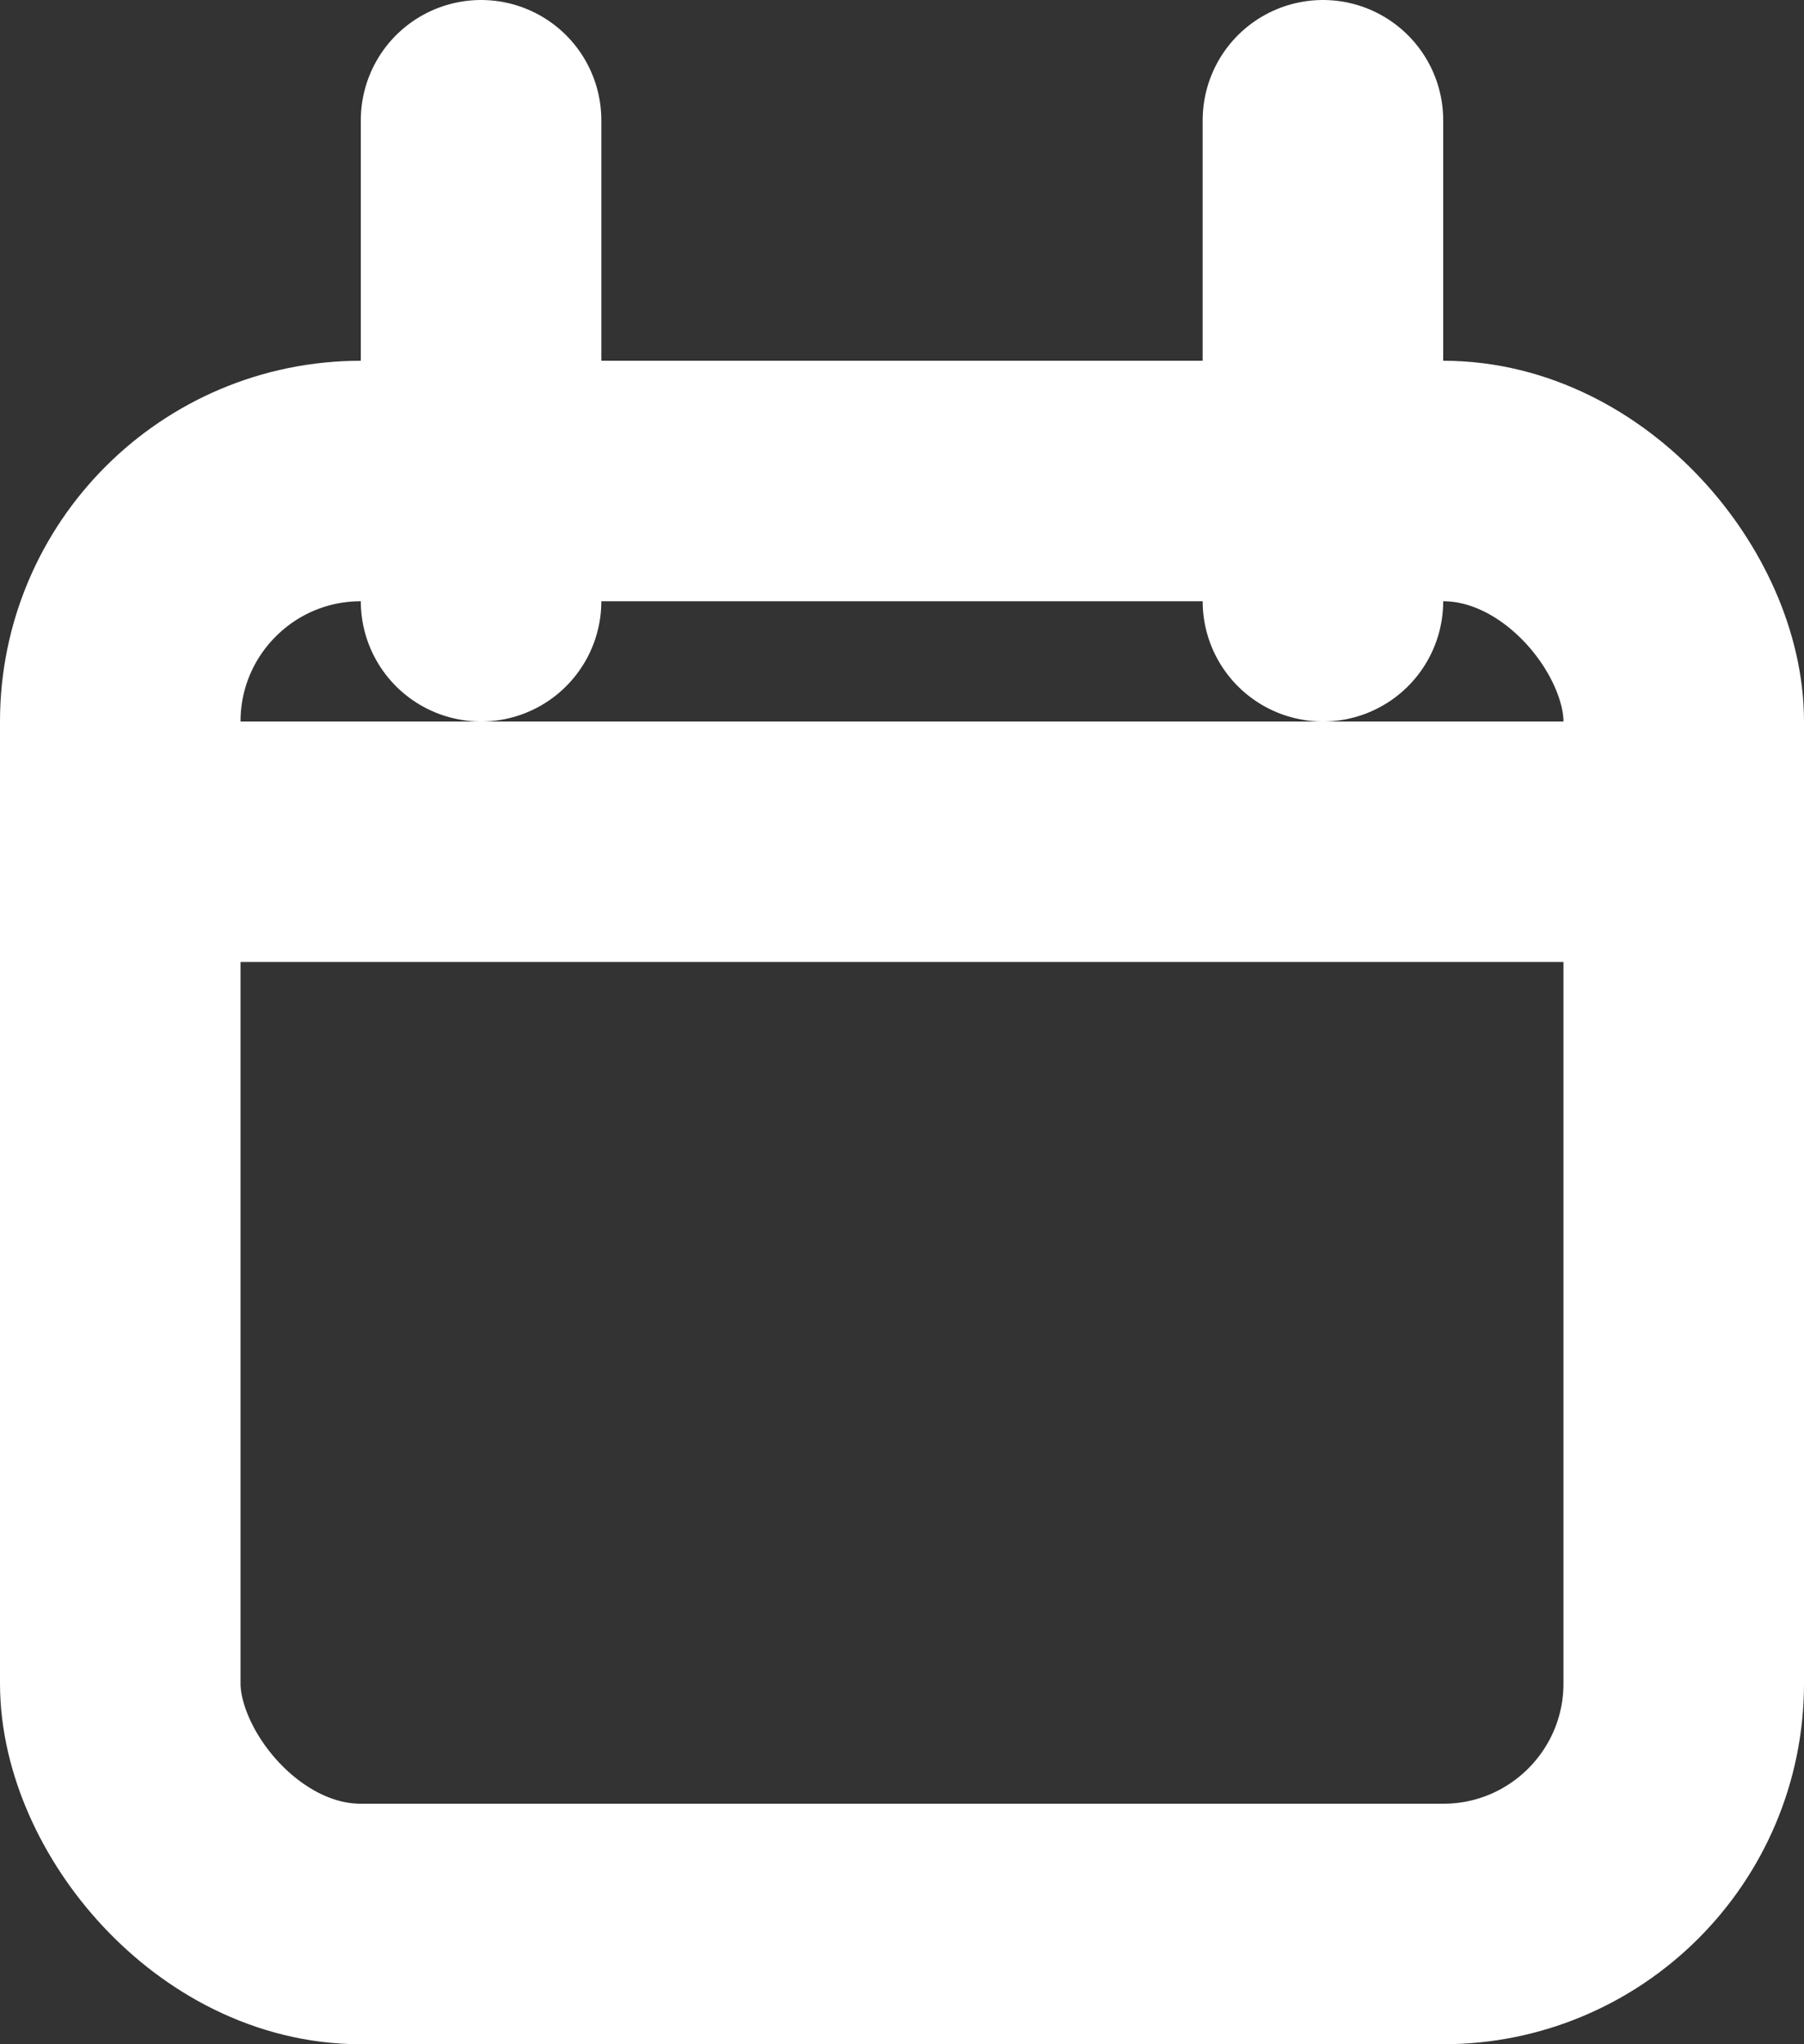 <svg xmlns="http://www.w3.org/2000/svg" width="15" height="17" viewBox="0 0 15 17">
  <rect x="0" y="0" width="15" height="17" fill="#333333" stroke="none"/>
  <g id="Group_1345" data-name="Group 1345" transform="translate(1 1)">
    <rect id="Rectangle_1480" data-name="Rectangle 1480" width="13" height="12" rx="2" transform="translate(0 3)" fill="none" stroke="#fff" stroke-linecap="round" stroke-linejoin="round" stroke-width="2"/>
    <line id="Line_8" data-name="Line 8" y2="4" transform="translate(10)" fill="none" stroke="#fff" stroke-linecap="round" stroke-linejoin="round" stroke-width="2"/>
    <line id="Line_9" data-name="Line 9" y2="4" transform="translate(3)" fill="none" stroke="#fff" stroke-linecap="round" stroke-linejoin="round" stroke-width="2"/>
    <line id="Line_10" data-name="Line 10" x2="13" transform="translate(0 6)" fill="none" stroke="#fff" stroke-linecap="round" stroke-linejoin="round" stroke-width="2"/>
  </g>
</svg>
